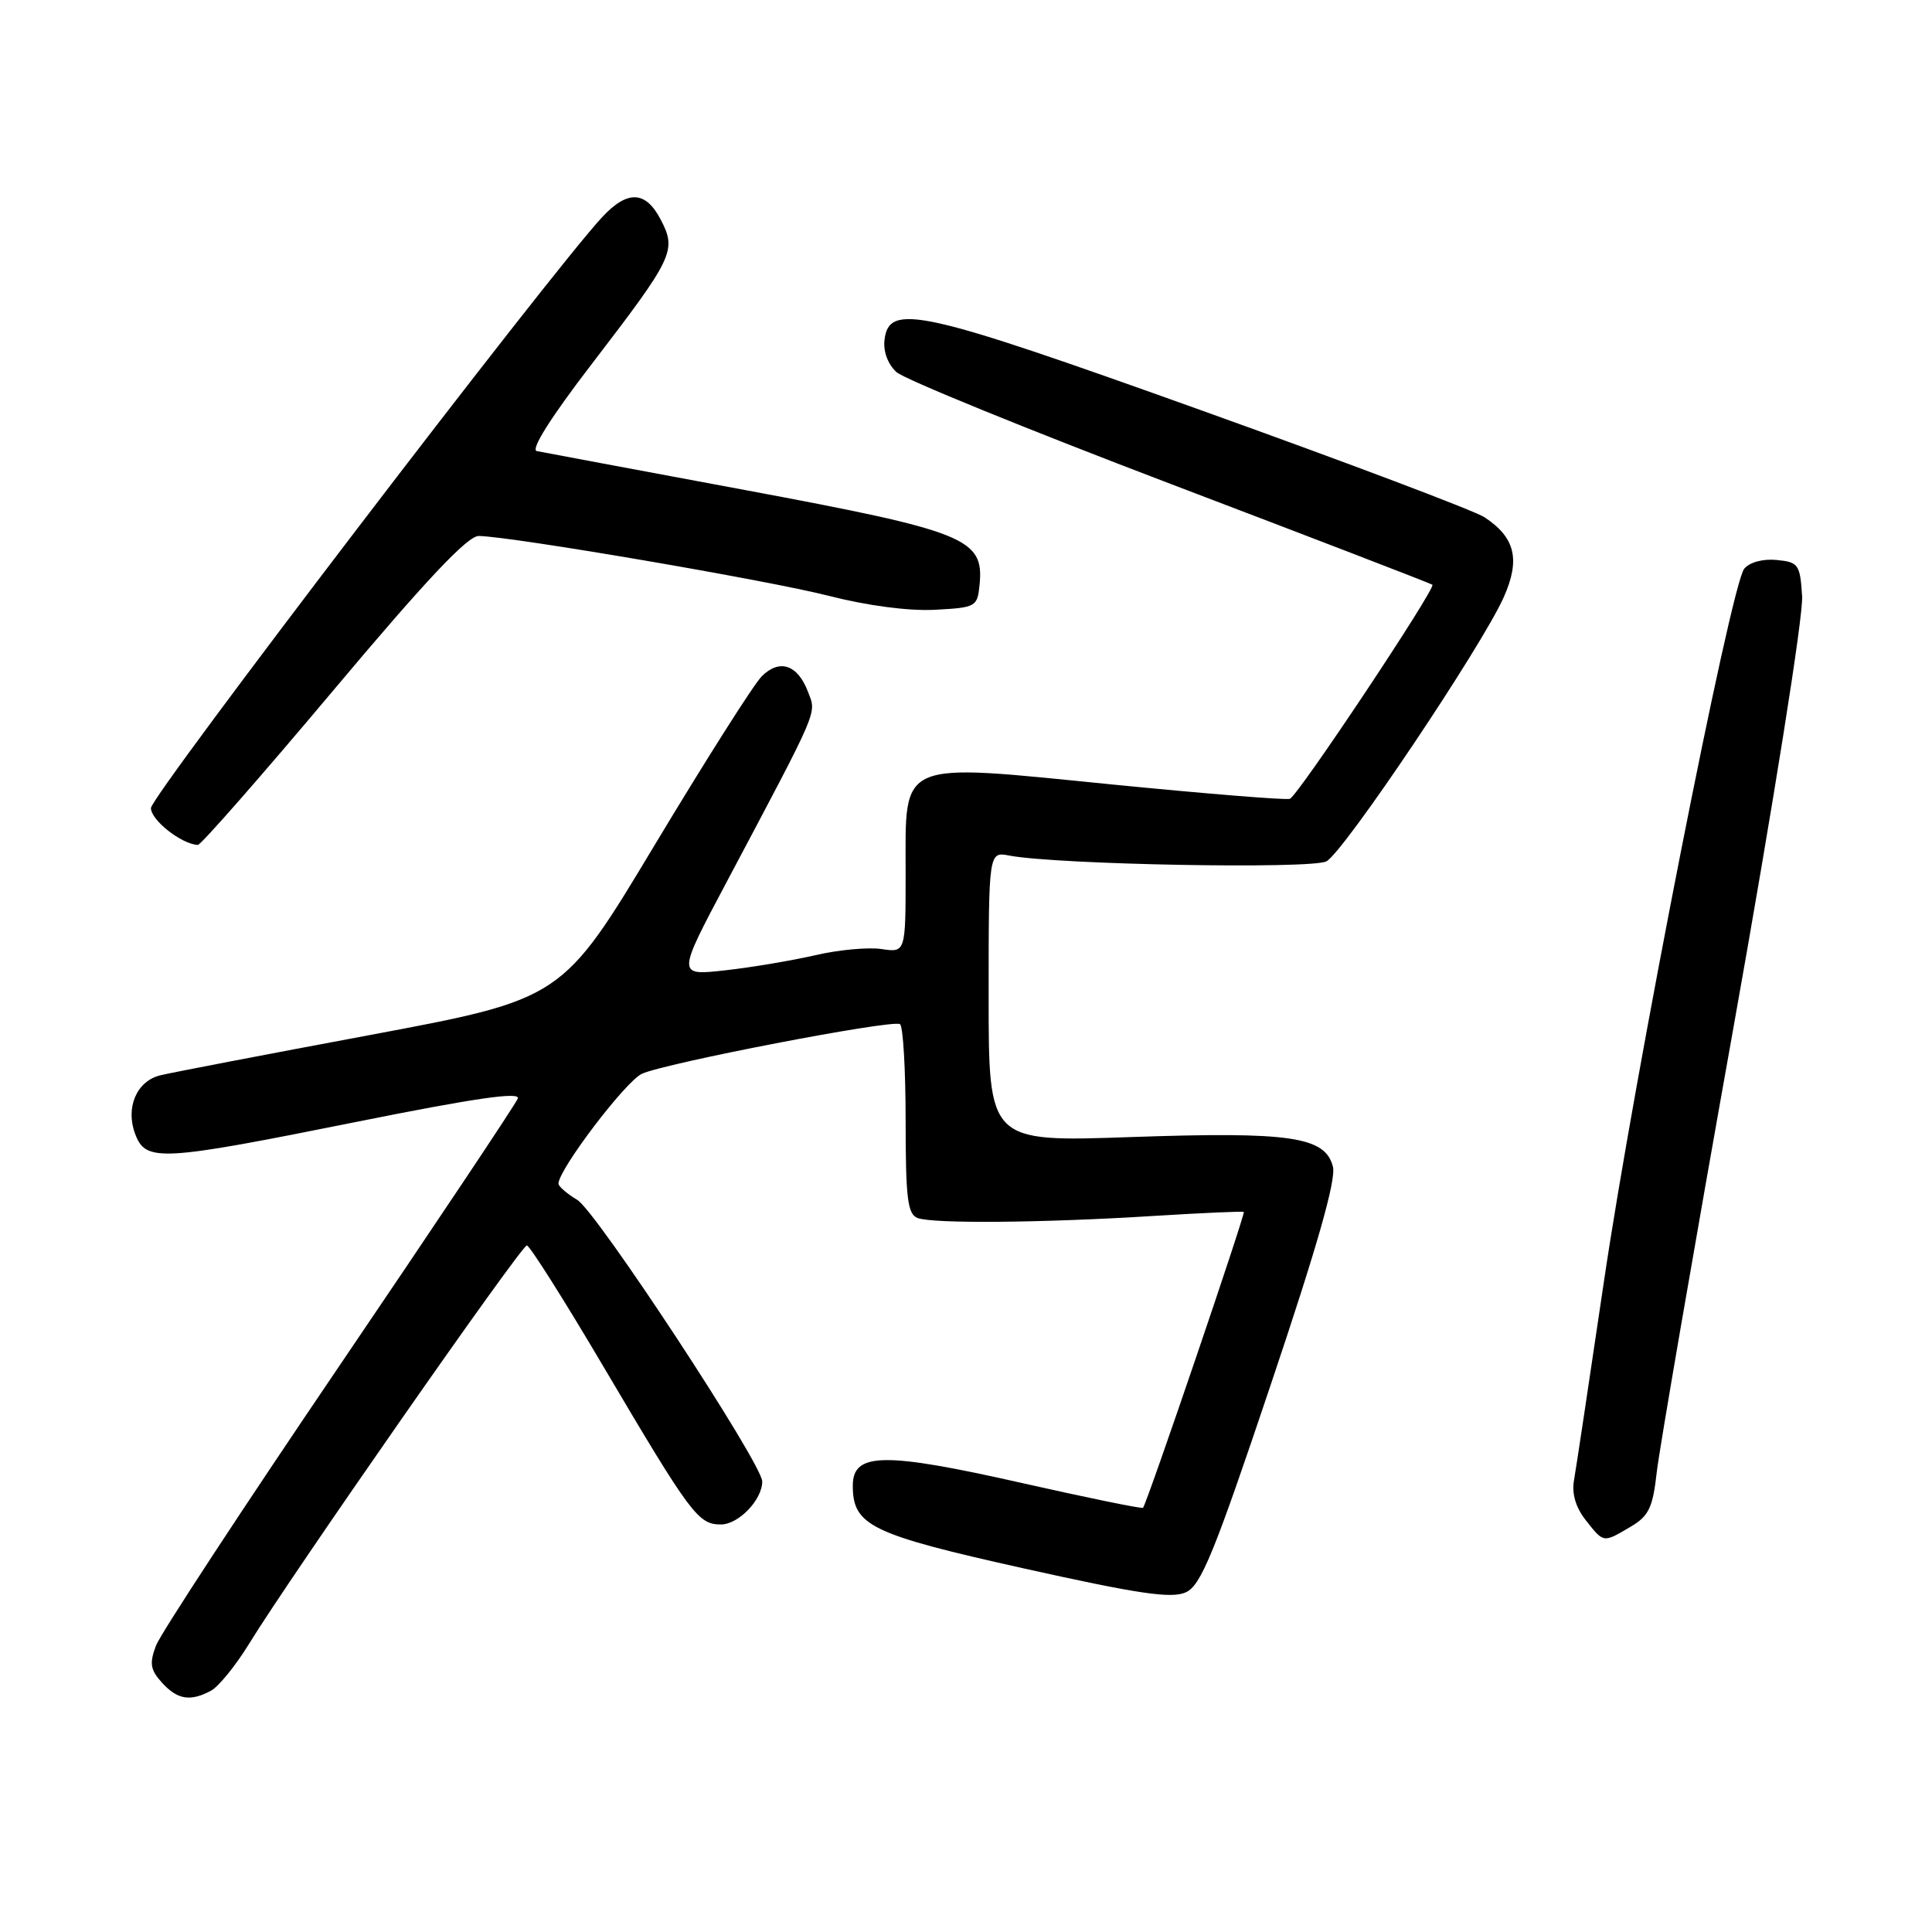 <?xml version="1.0" encoding="UTF-8" standalone="no"?>
<!DOCTYPE svg PUBLIC "-//W3C//DTD SVG 1.1//EN" "http://www.w3.org/Graphics/SVG/1.1/DTD/svg11.dtd" >
<svg xmlns="http://www.w3.org/2000/svg" xmlns:xlink="http://www.w3.org/1999/xlink" version="1.1" viewBox="0 0 256 256">
 <g >
 <path fill="currentColor"
d=" M 27.97 224.02 C 28.98 223.47 31.26 220.66 33.03 217.77 C 38.46 208.90 69.08 165.00 69.81 165.03 C 70.19 165.04 74.78 172.30 80.00 181.15 C 91.54 200.69 92.51 202.00 95.52 202.00 C 97.86 202.00 101.00 198.74 101.00 196.30 C 101.00 193.97 79.03 160.51 76.50 159.00 C 75.13 158.18 74.00 157.20 74.00 156.84 C 74.00 154.99 82.84 143.34 85.04 142.29 C 88.01 140.89 118.14 135.08 119.25 135.70 C 119.66 135.93 120.00 141.67 120.00 148.45 C 120.00 158.78 120.26 160.88 121.58 161.39 C 123.60 162.17 138.23 162.04 153.00 161.11 C 159.32 160.72 164.64 160.48 164.81 160.59 C 165.07 160.75 152.07 198.94 151.46 199.79 C 151.35 199.95 144.11 198.47 135.38 196.50 C 117.09 192.37 113.00 192.44 113.00 196.86 C 113.00 202.15 115.39 203.31 135.73 207.84 C 150.93 211.22 155.23 211.85 157.13 210.99 C 159.14 210.07 160.86 205.87 168.37 183.51 C 174.56 165.11 177.05 156.35 176.62 154.60 C 175.61 150.60 171.01 149.93 149.75 150.67 C 131.00 151.32 131.00 151.32 131.00 132.08 C 131.00 112.84 131.00 112.84 133.75 113.37 C 140.08 114.57 173.79 115.19 175.76 114.13 C 178.07 112.89 196.35 85.66 199.26 79.12 C 201.48 74.13 200.77 71.21 196.69 68.53 C 195.37 67.67 178.59 61.33 159.40 54.45 C 121.93 41.01 117.78 40.08 117.20 45.05 C 117.02 46.58 117.66 48.28 118.78 49.30 C 119.81 50.24 136.15 56.90 155.08 64.11 C 174.01 71.31 189.63 77.33 189.80 77.48 C 190.29 77.95 171.97 105.48 170.91 105.85 C 170.37 106.03 159.84 105.18 147.50 103.96 C 118.70 101.09 120.00 100.53 120.00 115.64 C 120.00 126.23 120.00 126.23 116.78 125.75 C 115.01 125.49 111.07 125.86 108.03 126.57 C 104.99 127.27 99.62 128.18 96.10 128.57 C 89.69 129.29 89.69 129.29 96.27 116.90 C 108.72 93.42 108.19 94.64 107.06 91.66 C 105.69 88.06 103.29 87.26 100.93 89.62 C 99.88 90.67 93.51 100.72 86.76 111.95 C 74.50 132.37 74.50 132.37 49.00 137.15 C 34.98 139.77 22.47 142.17 21.22 142.49 C 18.09 143.26 16.59 146.80 17.92 150.28 C 19.33 153.99 21.18 153.89 47.36 148.63 C 62.90 145.51 68.97 144.63 68.61 145.56 C 68.34 146.28 57.68 162.24 44.93 181.04 C 32.18 199.83 21.26 216.49 20.67 218.05 C 19.78 220.41 19.92 221.25 21.45 222.95 C 23.51 225.22 25.21 225.50 27.97 224.02 Z  M 216.05 202.31 C 218.48 200.88 219.00 199.79 219.53 195.06 C 219.88 192.00 224.42 165.65 229.63 136.51 C 235.03 106.27 238.96 81.58 238.79 79.01 C 238.52 74.78 238.31 74.48 235.41 74.20 C 233.60 74.02 231.83 74.50 231.12 75.36 C 229.34 77.50 216.52 142.66 212.50 170.00 C 210.59 182.93 208.82 194.70 208.56 196.17 C 208.25 197.90 208.79 199.74 210.11 201.42 C 212.52 204.48 212.41 204.46 216.05 202.31 Z  M 44.15 91.50 C 56.43 76.87 61.96 71.01 63.43 71.02 C 67.70 71.07 101.82 76.90 109.85 78.96 C 114.93 80.26 120.42 80.98 123.85 80.80 C 129.33 80.51 129.51 80.41 129.80 77.47 C 130.40 71.36 128.05 70.41 98.87 64.96 C 84.37 62.26 71.88 59.92 71.13 59.77 C 70.27 59.60 72.99 55.29 78.42 48.22 C 89.25 34.10 89.68 33.21 87.57 29.14 C 85.57 25.27 83.17 25.15 79.81 28.75 C 72.99 36.05 20.00 105.44 20.00 107.07 C 20.00 108.67 24.02 111.84 26.21 111.96 C 26.61 111.98 34.67 102.78 44.15 91.50 Z "/>
</g>
</svg>